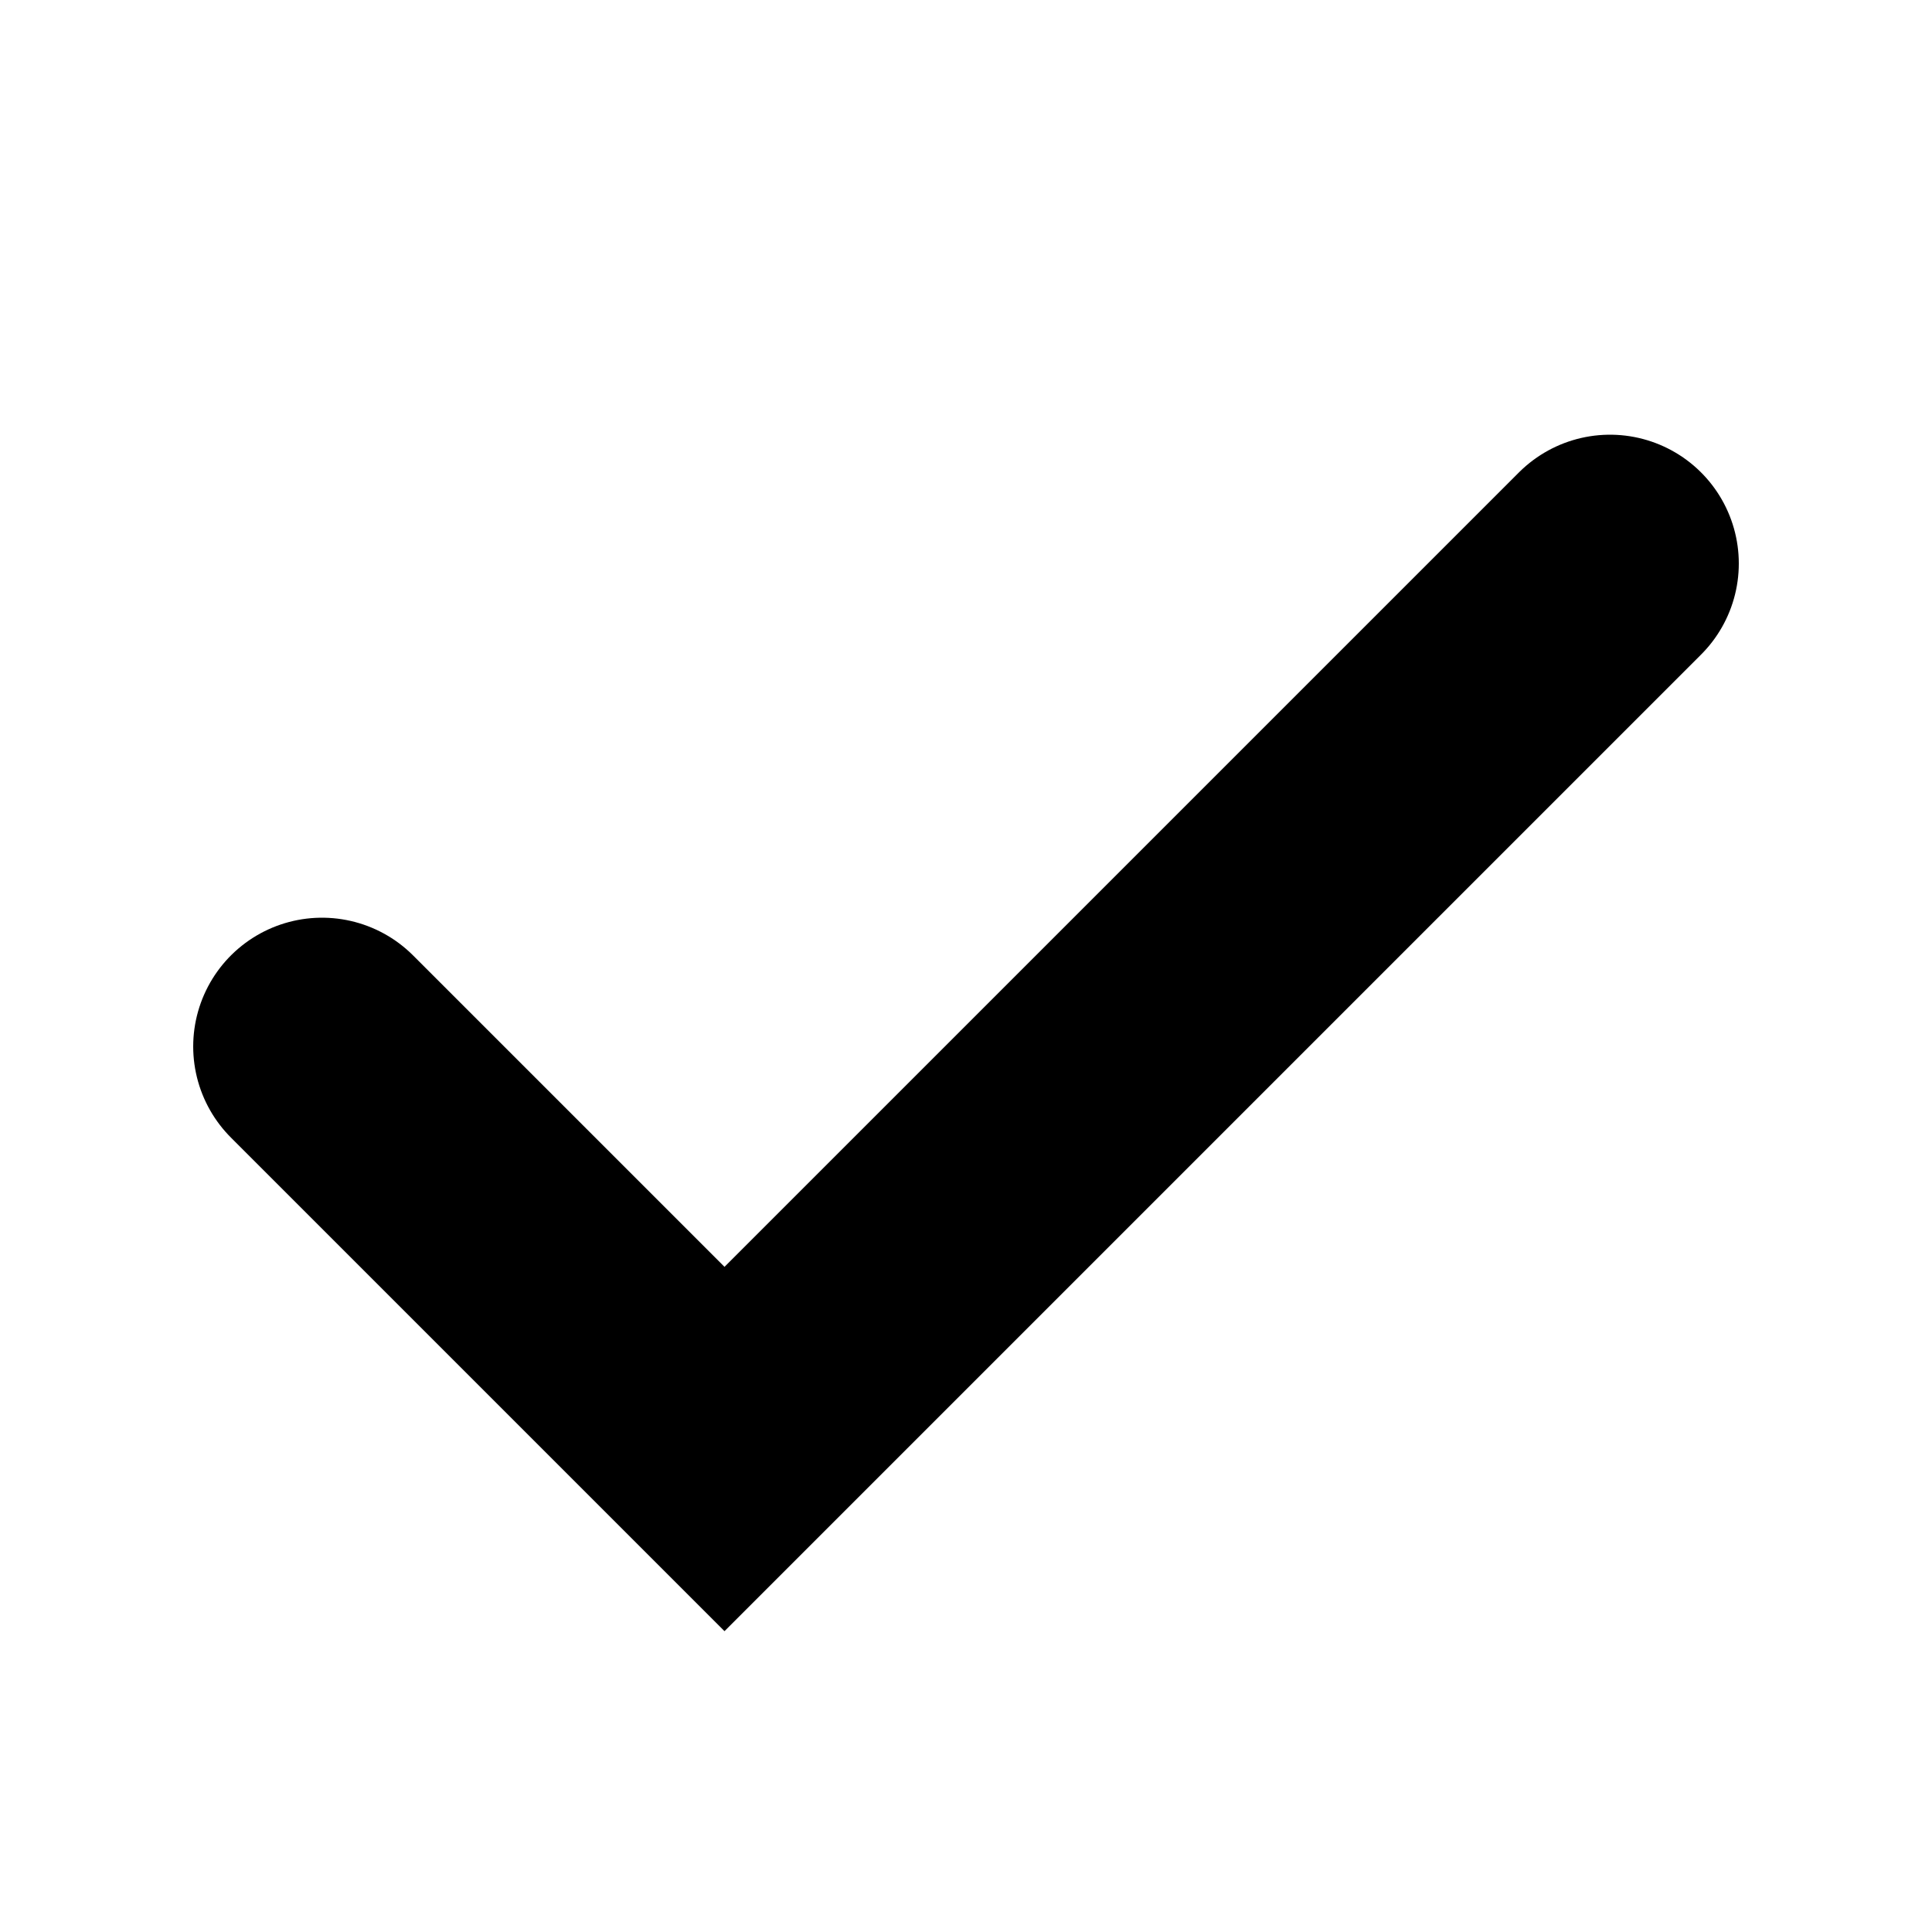 <svg width="15" height="15" viewBox="0 0 15 15" fill="none" xmlns="http://www.w3.org/2000/svg">
<path d="M2.5 8.125L5.625 11.25L12.5 4.375" stroke="black" stroke-width="2" stroke-linecap="round"/>
</svg>

